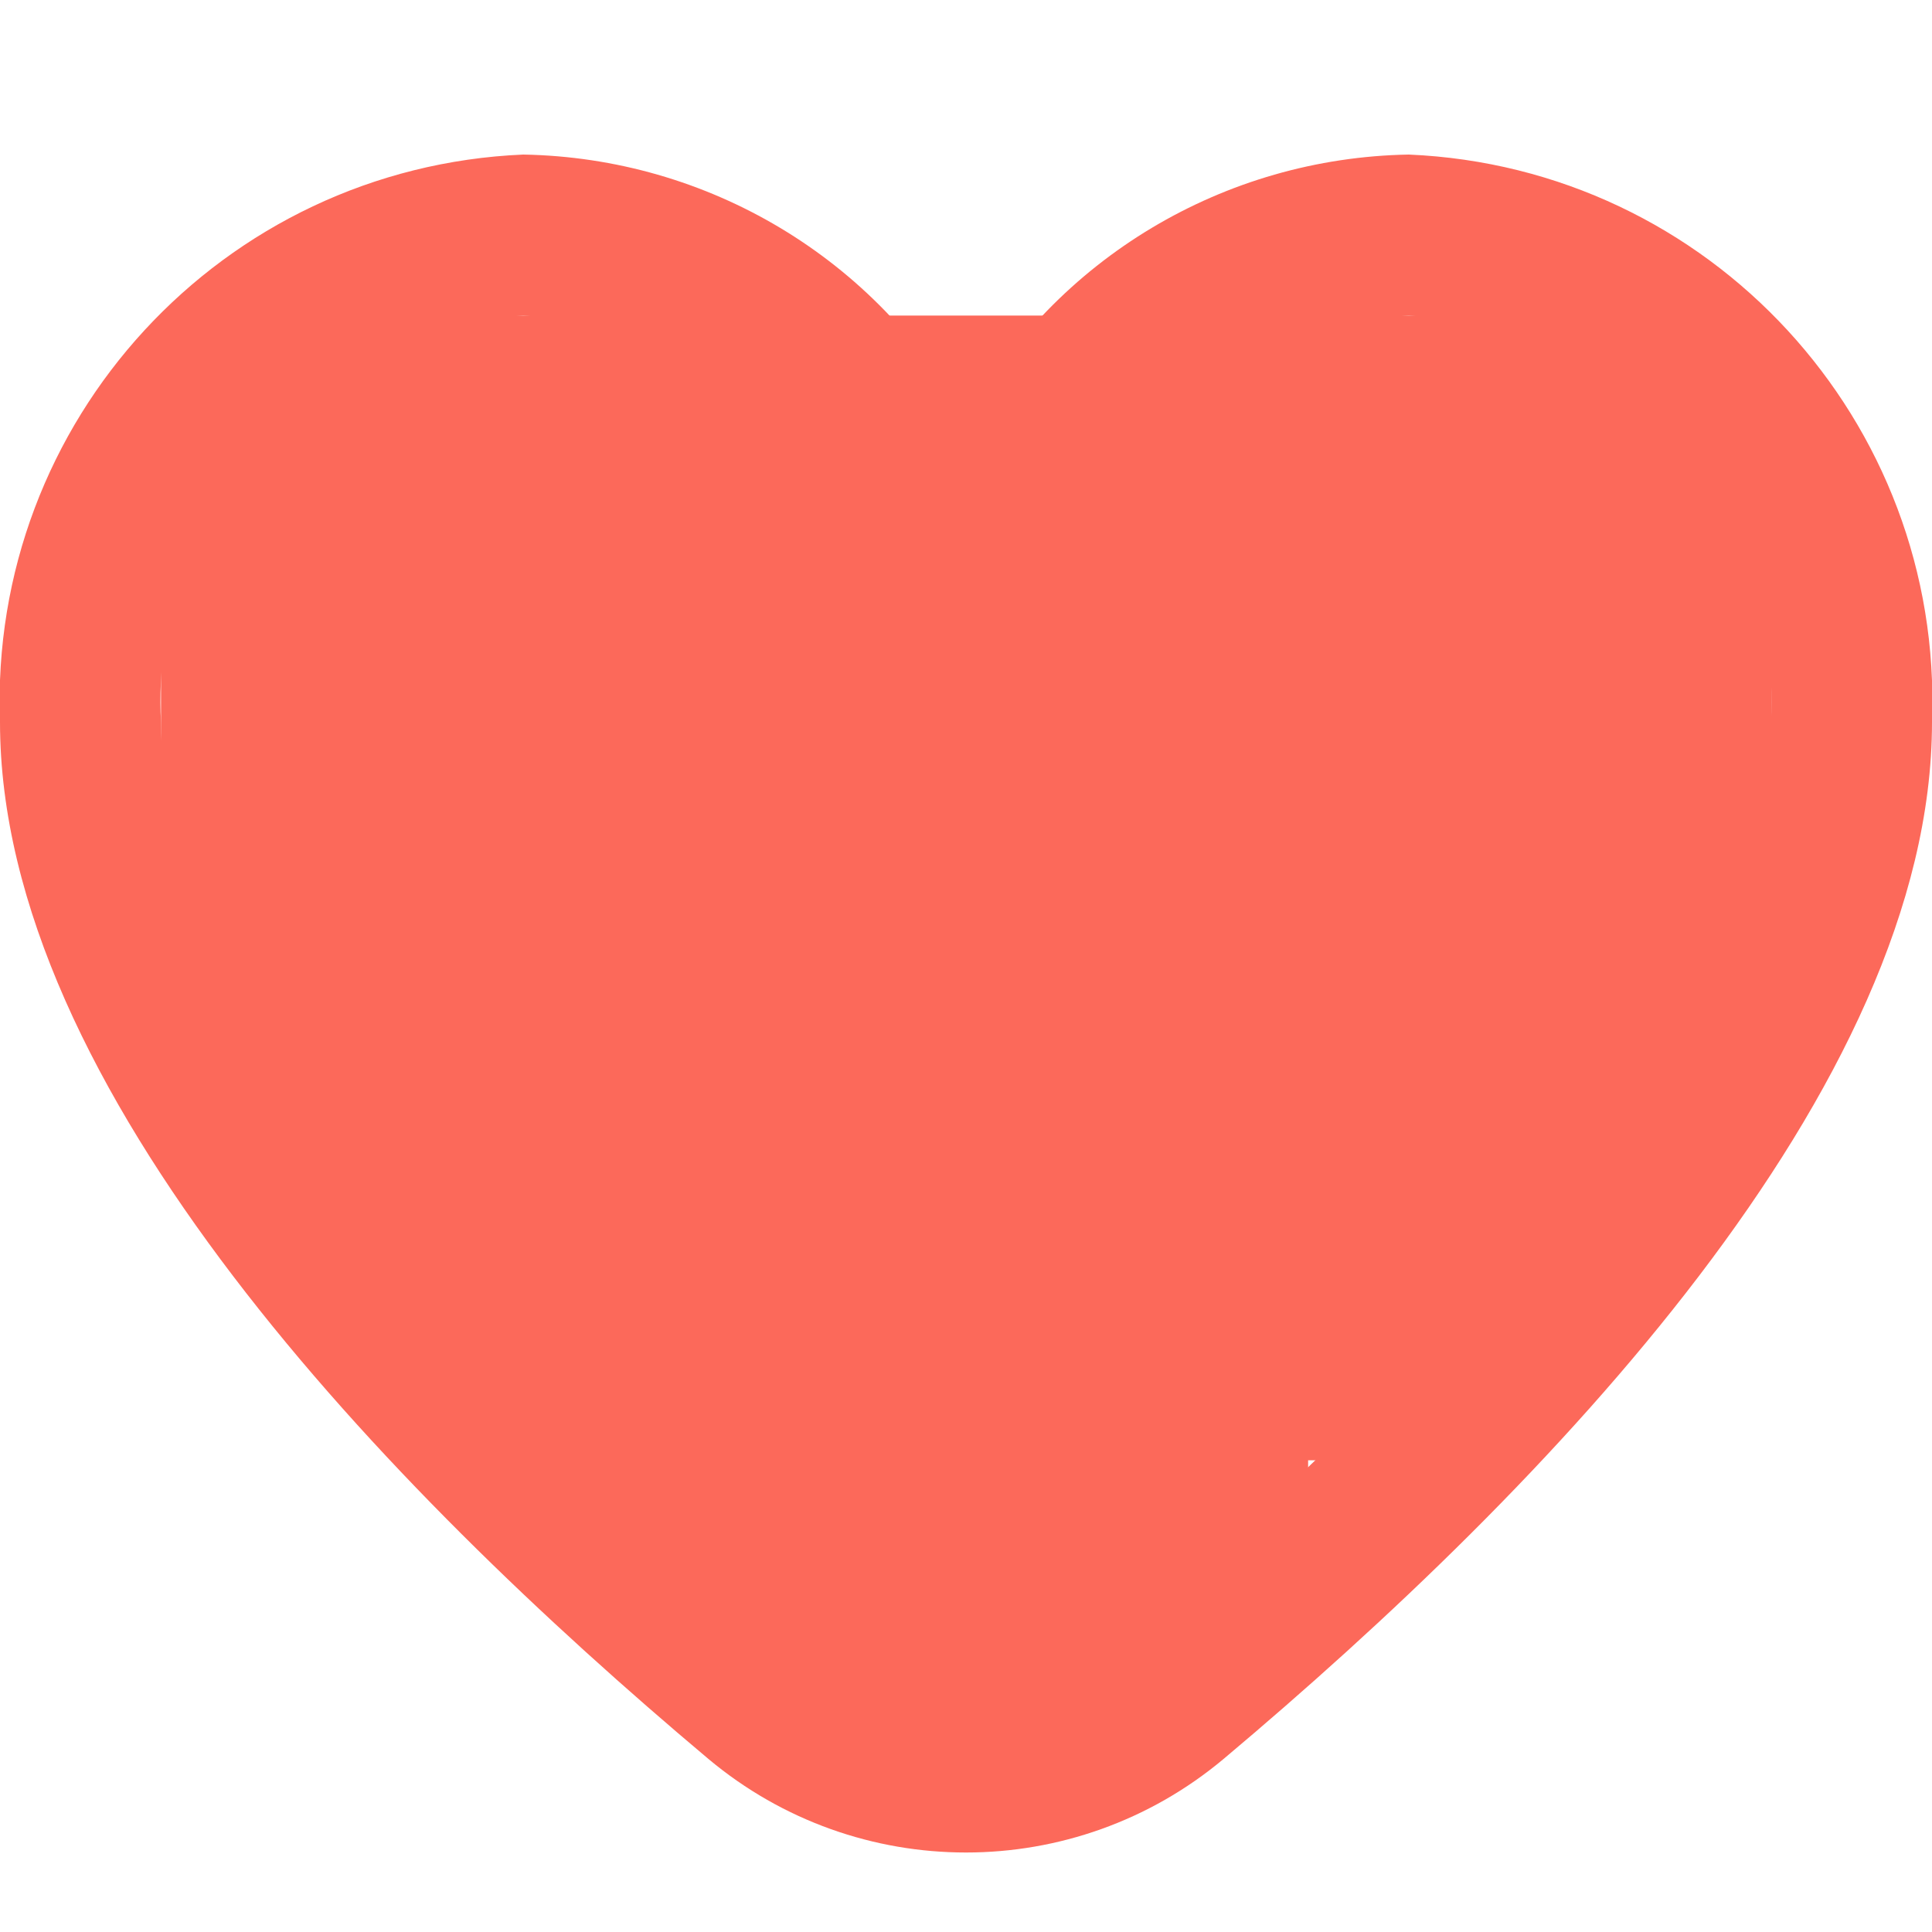 <?xml version="1.0" encoding="utf-8"?>
<!-- Generator: Adobe Illustrator 24.1.2, SVG Export Plug-In . SVG Version: 6.00 Build 0)  -->
<svg version="1.1" id="Outline" xmlns="http://www.w3.org/2000/svg" xmlns:xlink="http://www.w3.org/1999/xlink" x="0px" y="0px"
	 viewBox="0 0 24 24" style="enable-background:new 0 0 24 24;" xml:space="preserve">
<style type="text/css">
	.st0{fill:#FC695A;}
</style>
<path class="st0" d="M17.5,1.92c-2.29,0.04-4.39,1.29-5.5,3.3c-1.11-2.01-3.21-3.26-5.5-3.3C2.76,2.08-0.14,5.23,0,8.97
	c0,4.55,4.79,9.51,8.8,12.88c1.85,1.55,4.55,1.55,6.4,0c4.01-3.37,8.8-8.33,8.8-12.88C24.14,5.23,21.24,2.08,17.5,1.92z
	 M13.91,20.32c-1.11,0.93-2.72,0.93-3.83,0C4.95,16.01,2,11.87,2,8.97C1.86,6.33,3.87,4.08,6.5,3.92c2.63,0.16,4.64,2.42,4.5,5.05
	c0,0.55,0.45,1,1,1s1-0.45,1-1c-0.14-2.63,1.87-4.89,4.5-5.05c2.63,0.16,4.64,2.42,4.5,5.05C22,11.87,19.05,16.01,13.91,20.32
	L13.91,20.32z"/>
<path class="st0" d="M19.72,15.63H4.28c-1.26,0-2.28-1.02-2.28-2.28V6.2c0-1.26,1.02-2.28,2.28-2.28h15.45
	c1.26,0,2.28,1.02,2.28,2.28v7.14C22.01,14.6,20.99,15.63,19.72,15.63z"/>
<path class="st0" d="M13.08,10.98H7.22c-1.26,0-2.28,1.02-2.28,2.28v2.73c0,1.26,1.02,2.28,2.28,2.28h5.86
	c1.26,0,2.28-1.02,2.28-2.28v-2.73C15.36,12,14.34,10.98,13.08,10.98z"/>
<path class="st0" d="M17.25,10.85H11.4c-1.26,0-2.28,1.02-2.28,2.28v2.73c0,1.26,1.02,2.28,2.28,2.28h5.86
	c1.26,0,2.28-1.02,2.28-2.28v-2.73C19.54,11.88,18.51,10.85,17.25,10.85z"/>
<path class="st0" d="M13.97,13.85H8.95c-1.26,0-2.28,1.02-2.28,2.28v2.73c0,1.26,1.02,2.28,2.28,2.28h5.02
	c1.26,0,2.28-1.02,2.28-2.28v-2.73C16.25,14.88,15.23,13.85,13.97,13.85z"/>
</svg>
